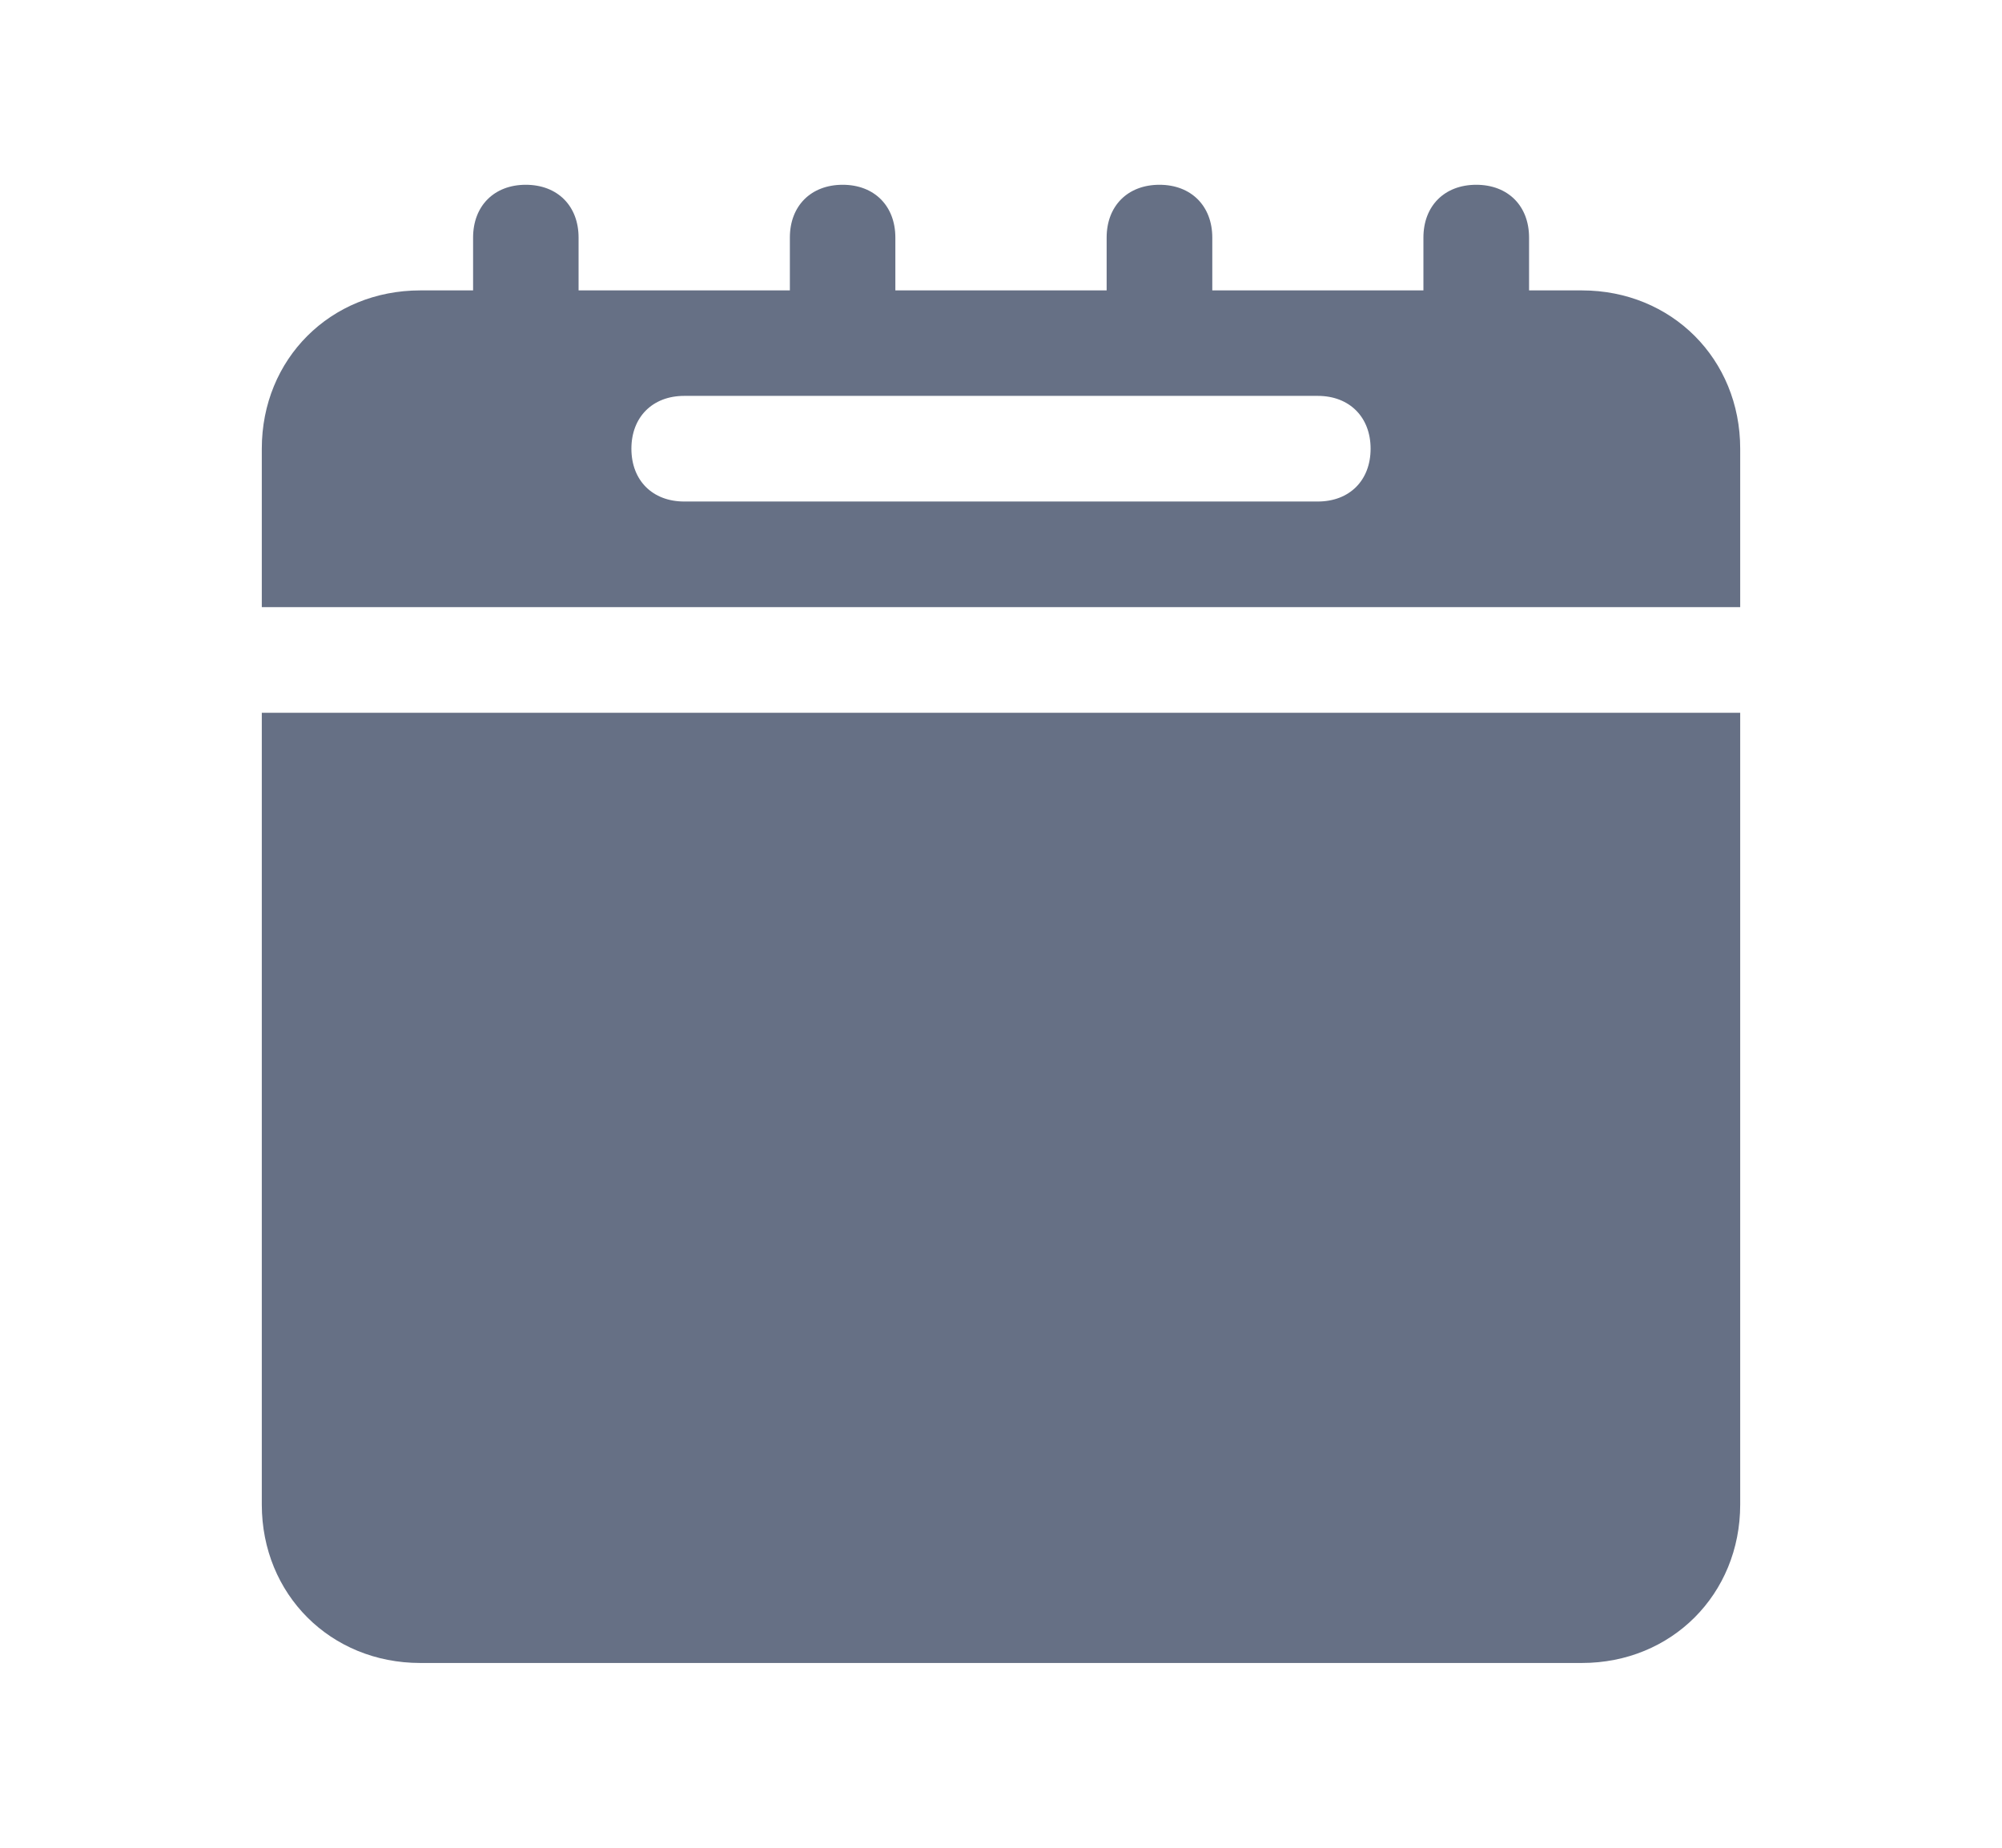 <svg width="13" height="12" viewBox="0 0 13 12" fill="none" xmlns="http://www.w3.org/2000/svg">
<path d="M1.7 9.771C1.7 10.354 2.146 10.8 2.729 10.8H10.272C10.854 10.8 11.3 10.354 11.3 9.771V4.629H1.7V9.771ZM10.272 1.886H9.929V1.543C9.929 1.337 9.792 1.2 9.586 1.2C9.38 1.2 9.243 1.337 9.243 1.543V1.886H7.872V1.543C7.872 1.337 7.734 1.2 7.529 1.2C7.323 1.2 7.186 1.337 7.186 1.543V1.886H5.814V1.543C5.814 1.337 5.677 1.2 5.472 1.2C5.266 1.2 5.129 1.337 5.129 1.543V1.886H3.757V1.543C3.757 1.337 3.62 1.2 3.414 1.2C3.209 1.2 3.072 1.337 3.072 1.543V1.886H2.729C2.146 1.886 1.7 2.331 1.7 2.914V3.943H11.3V2.914C11.3 2.331 10.854 1.886 10.272 1.886ZM8.557 3.257H4.443C4.237 3.257 4.1 3.12 4.1 2.914C4.1 2.709 4.237 2.571 4.443 2.571H8.557C8.763 2.571 8.9 2.709 8.9 2.914C8.9 3.12 8.763 3.257 8.557 3.257Z" fill="#667085"/>
</svg>
